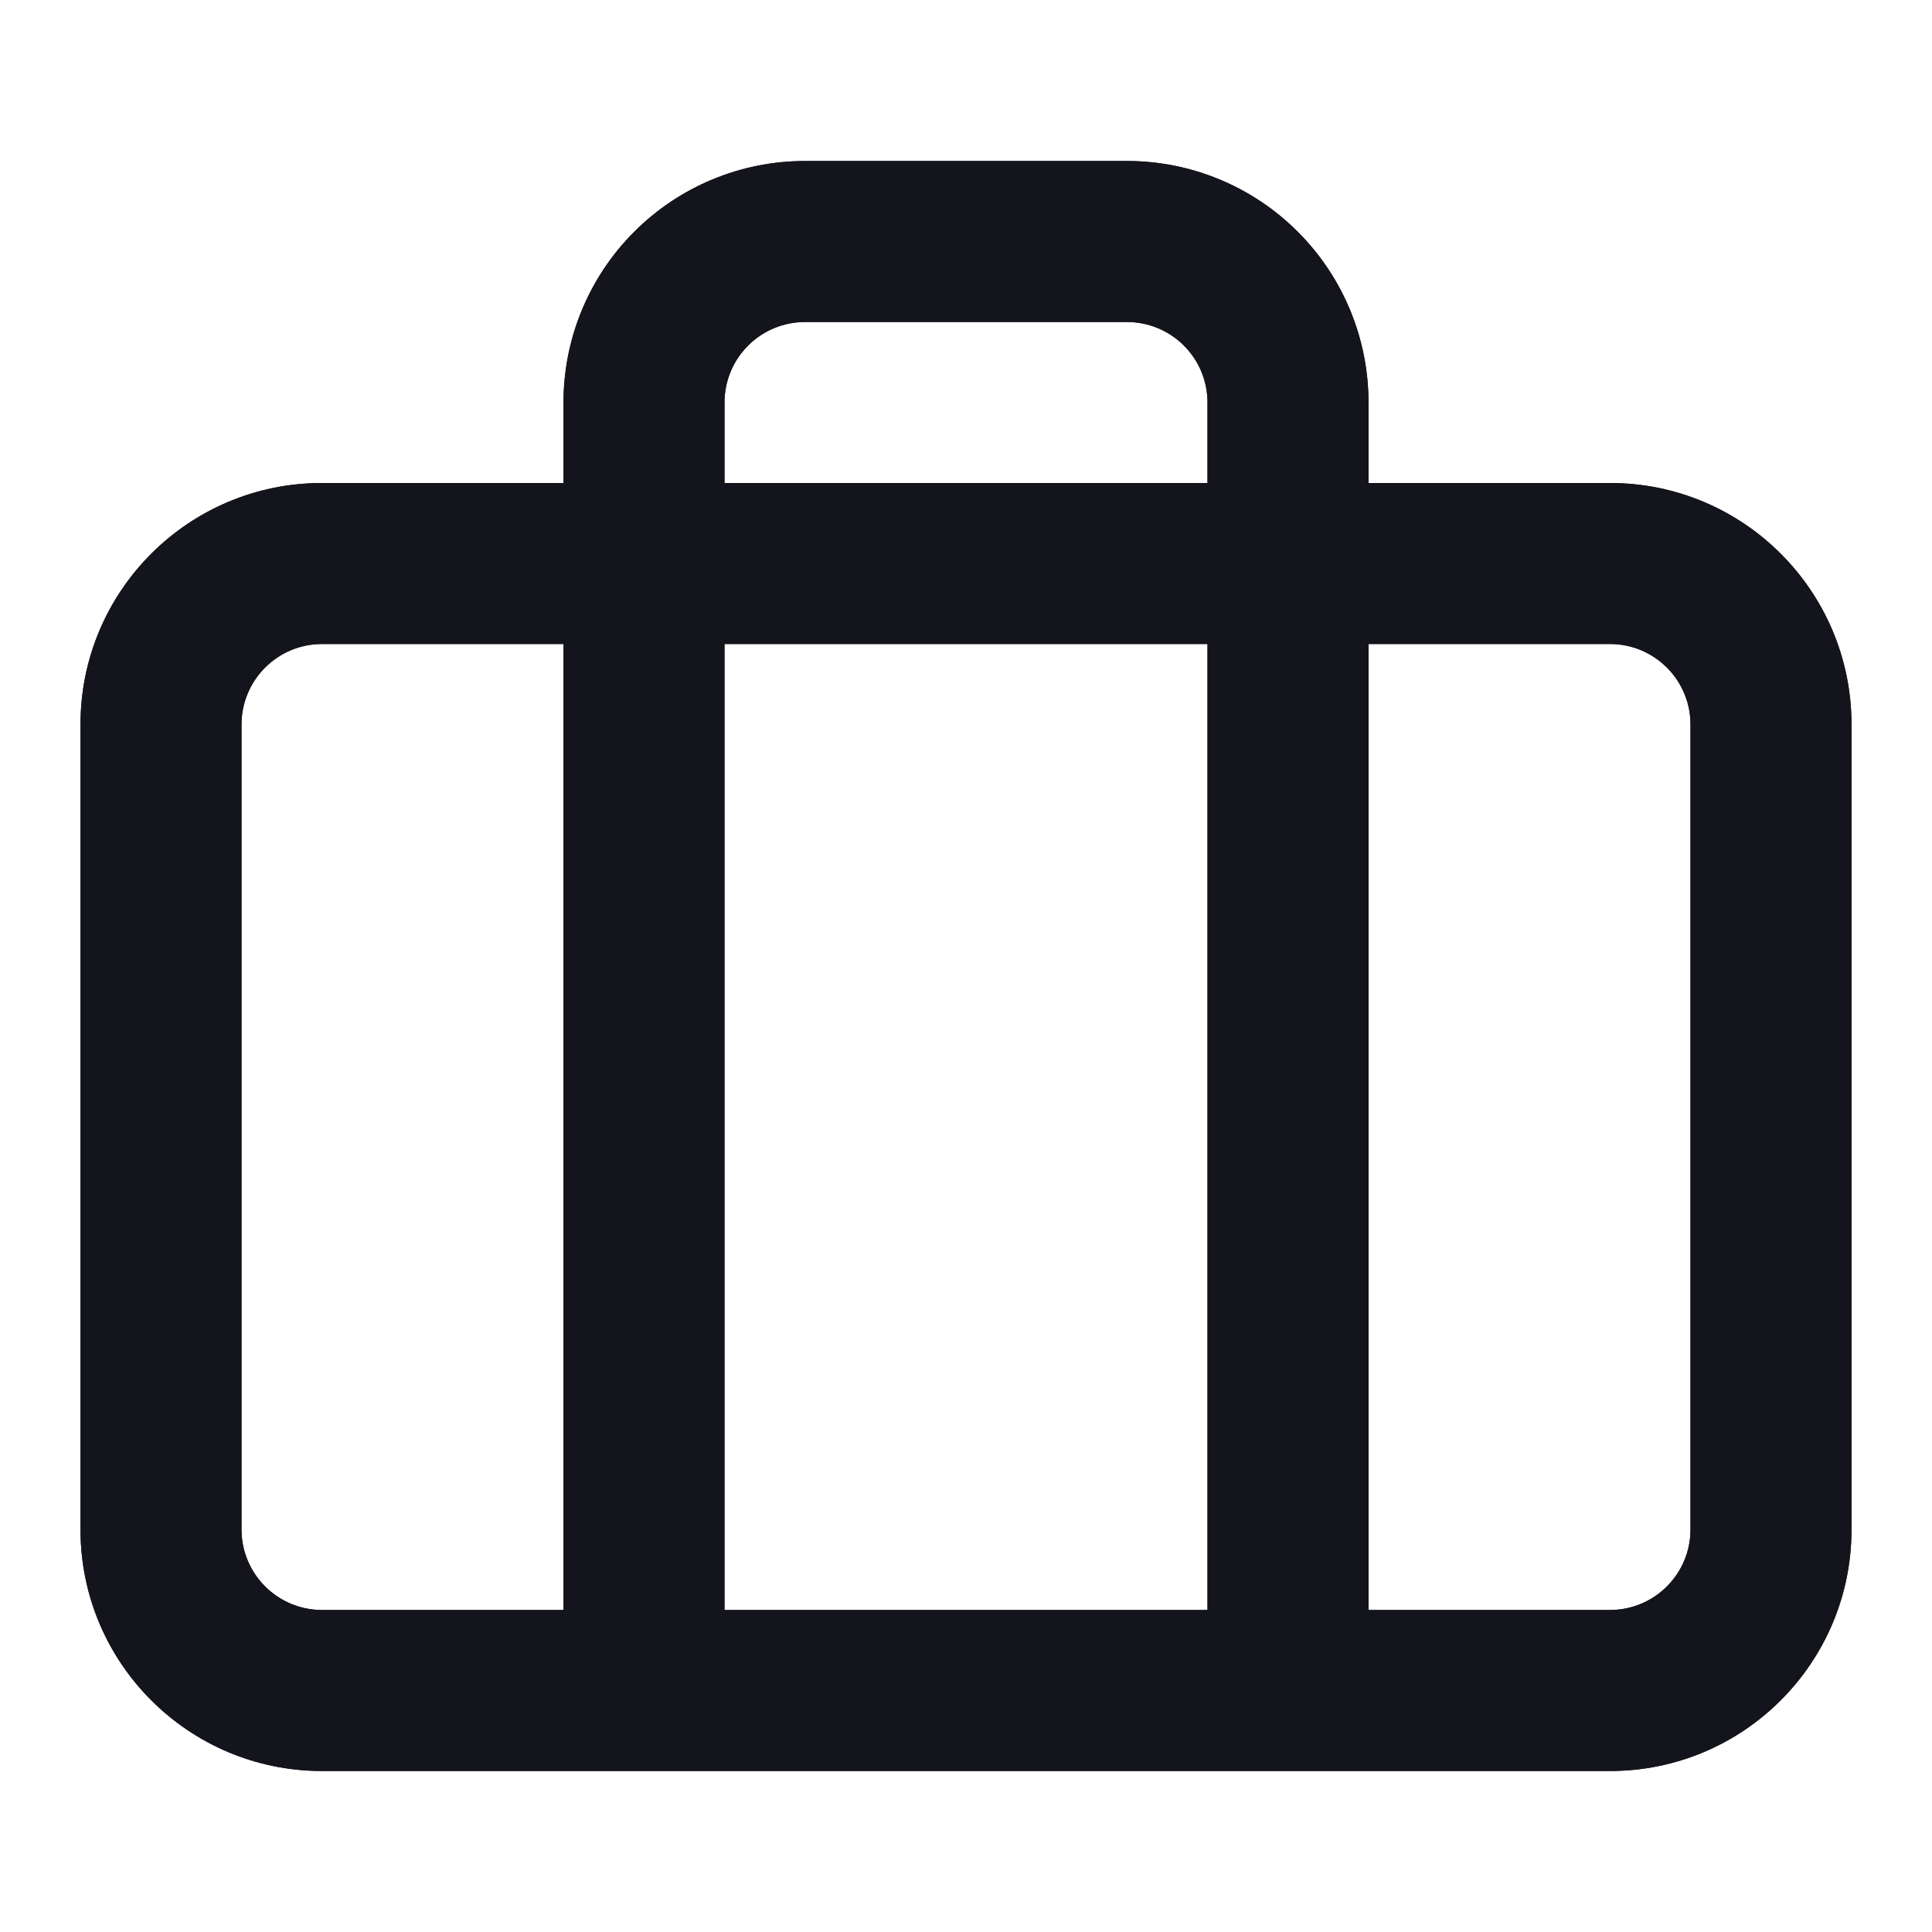 <svg width="24" height="24" viewBox="0 0 24 24" fill="none" xmlns="http://www.w3.org/2000/svg">
<path fill-rule="evenodd" clip-rule="evenodd" d="M10 2C9.204 2 8.441 2.316 7.879 2.879C7.316 3.441 7 4.204 7 5V6H4C2.343 6 1 7.343 1 9V19C1 20.657 2.343 22 4 22H20C21.657 22 23 20.657 23 19V9C23 7.343 21.657 6 20 6H17V5C17 4.204 16.684 3.441 16.121 2.879C15.559 2.316 14.796 2 14 2H10ZM15 6V5C15 4.735 14.895 4.48 14.707 4.293C14.52 4.105 14.265 4 14 4H10C9.735 4 9.48 4.105 9.293 4.293C9.105 4.48 9 4.735 9 5V6H15ZM9 8H15V20H9V8ZM7 8H4C3.448 8 3 8.448 3 9V19C3 19.552 3.448 20 4 20H7V8ZM17 20V8H20C20.552 8 21 8.448 21 9V19C21 19.552 20.552 20 20 20H17Z" fill="#14141C"/>
<path fill-rule="evenodd" clip-rule="evenodd" d="M10 2C9.204 2 8.441 2.316 7.879 2.879C7.316 3.441 7 4.204 7 5V6H4C2.343 6 1 7.343 1 9V19C1 20.657 2.343 22 4 22H20C21.657 22 23 20.657 23 19V9C23 7.343 21.657 6 20 6H17V5C17 4.204 16.684 3.441 16.121 2.879C15.559 2.316 14.796 2 14 2H10ZM15 6V5C15 4.735 14.895 4.48 14.707 4.293C14.52 4.105 14.265 4 14 4H10C9.735 4 9.48 4.105 9.293 4.293C9.105 4.48 9 4.735 9 5V6H15ZM9 8H15V20H9V8ZM7 8H4C3.448 8 3 8.448 3 9V19C3 19.552 3.448 20 4 20H7V8ZM17 20V8H20C20.552 8 21 8.448 21 9V19C21 19.552 20.552 20 20 20H17Z" fill="#14141C"/>
</svg>
